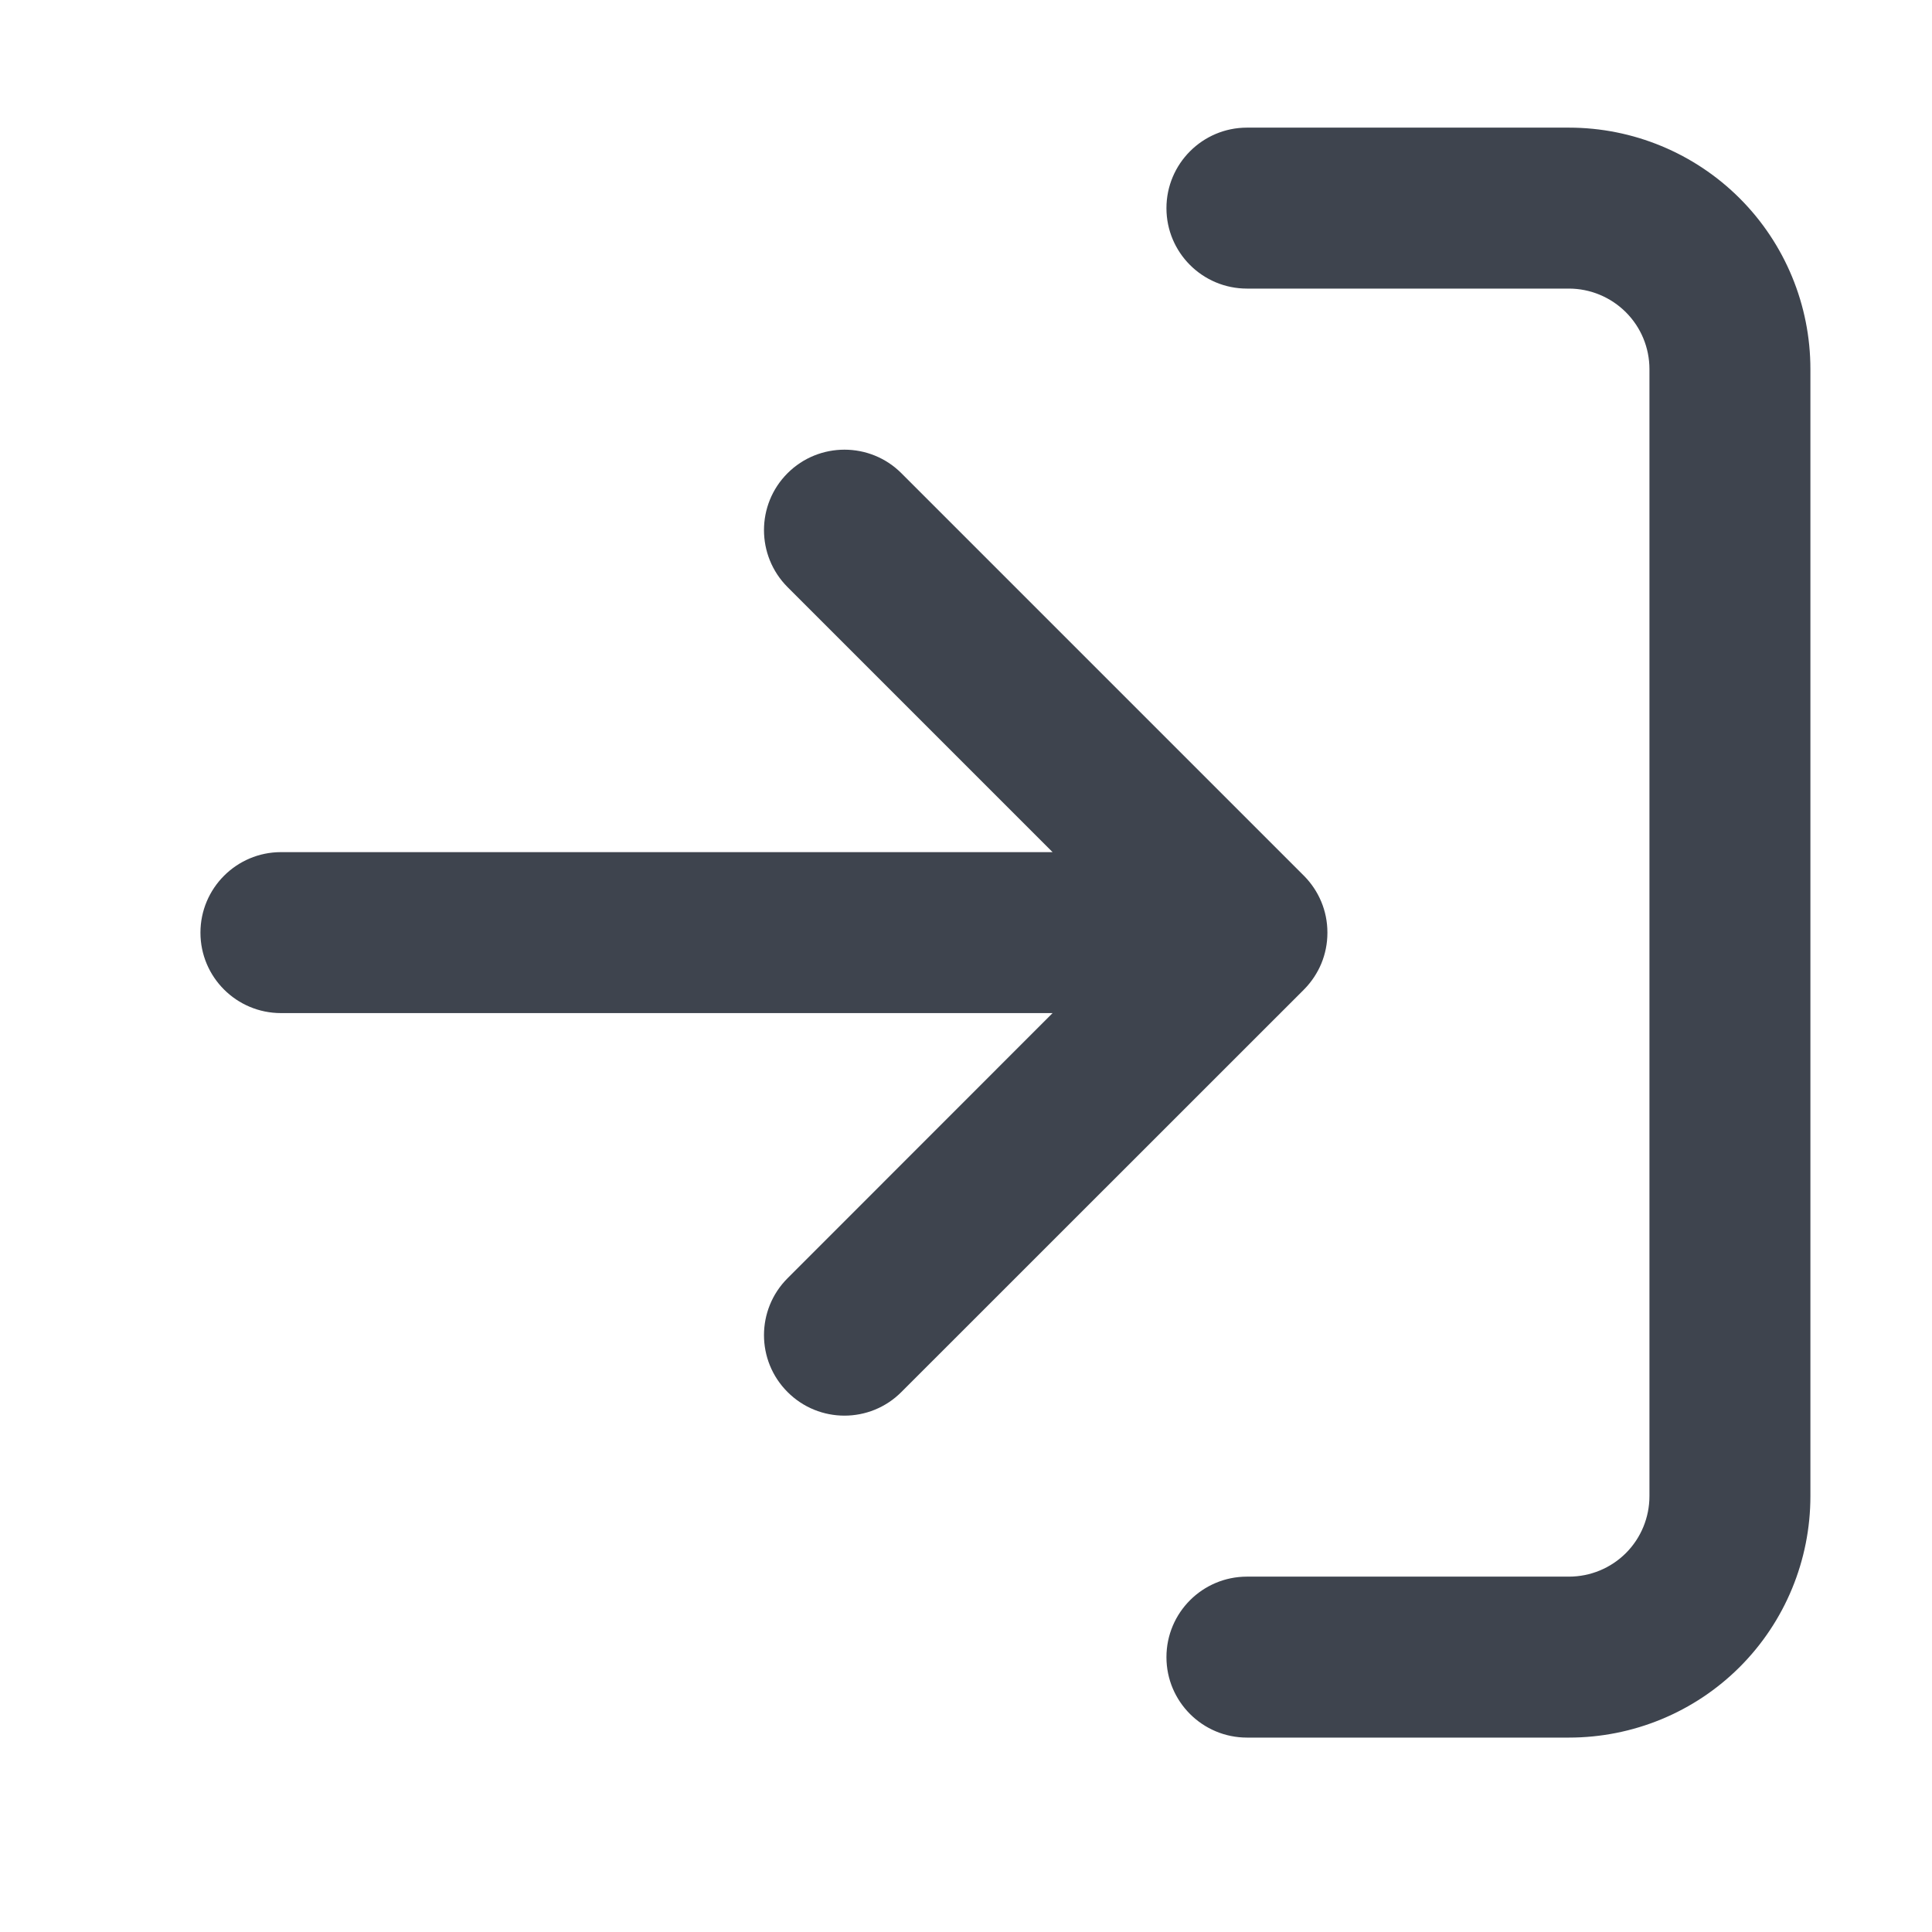 <svg width="16" height="16" viewBox="0 0 16 16" fill="none" xmlns="http://www.w3.org/2000/svg">
<path d="M9.66 1.724C9.66 1.356 9.959 1.057 10.327 1.057H12.993C13.524 1.057 14.033 1.268 14.408 1.643C14.783 2.018 14.993 2.527 14.993 3.057V12.39C14.993 12.921 14.783 13.43 14.408 13.805C14.033 14.18 13.524 14.39 12.993 14.39H10.327C9.959 14.39 9.66 14.092 9.66 13.724C9.66 13.355 9.959 13.057 10.327 13.057H12.993C13.17 13.057 13.34 12.987 13.465 12.862C13.59 12.737 13.66 12.567 13.66 12.39V3.057C13.66 2.88 13.59 2.711 13.465 2.586C13.34 2.461 13.17 2.39 12.993 2.39H10.327C9.959 2.39 9.66 2.092 9.66 1.724Z" fill="#3E444E"/>
<path d="M6.522 3.919C6.782 3.659 7.205 3.659 7.465 3.919L10.798 7.252C10.799 7.253 10.801 7.255 10.803 7.257C10.92 7.377 10.993 7.541 10.993 7.722L10.993 7.724L10.993 7.726C10.993 7.815 10.975 7.901 10.943 7.979C10.911 8.056 10.864 8.128 10.803 8.191C10.801 8.192 10.799 8.194 10.798 8.196L7.465 11.528C7.205 11.789 6.782 11.789 6.522 11.528C6.262 11.268 6.262 10.846 6.522 10.586L8.717 8.39H2.327C1.959 8.39 1.66 8.092 1.66 7.724C1.66 7.356 1.959 7.057 2.327 7.057H8.717L6.522 4.862C6.262 4.601 6.262 4.179 6.522 3.919Z" fill="#3E444E"/>
</svg>
